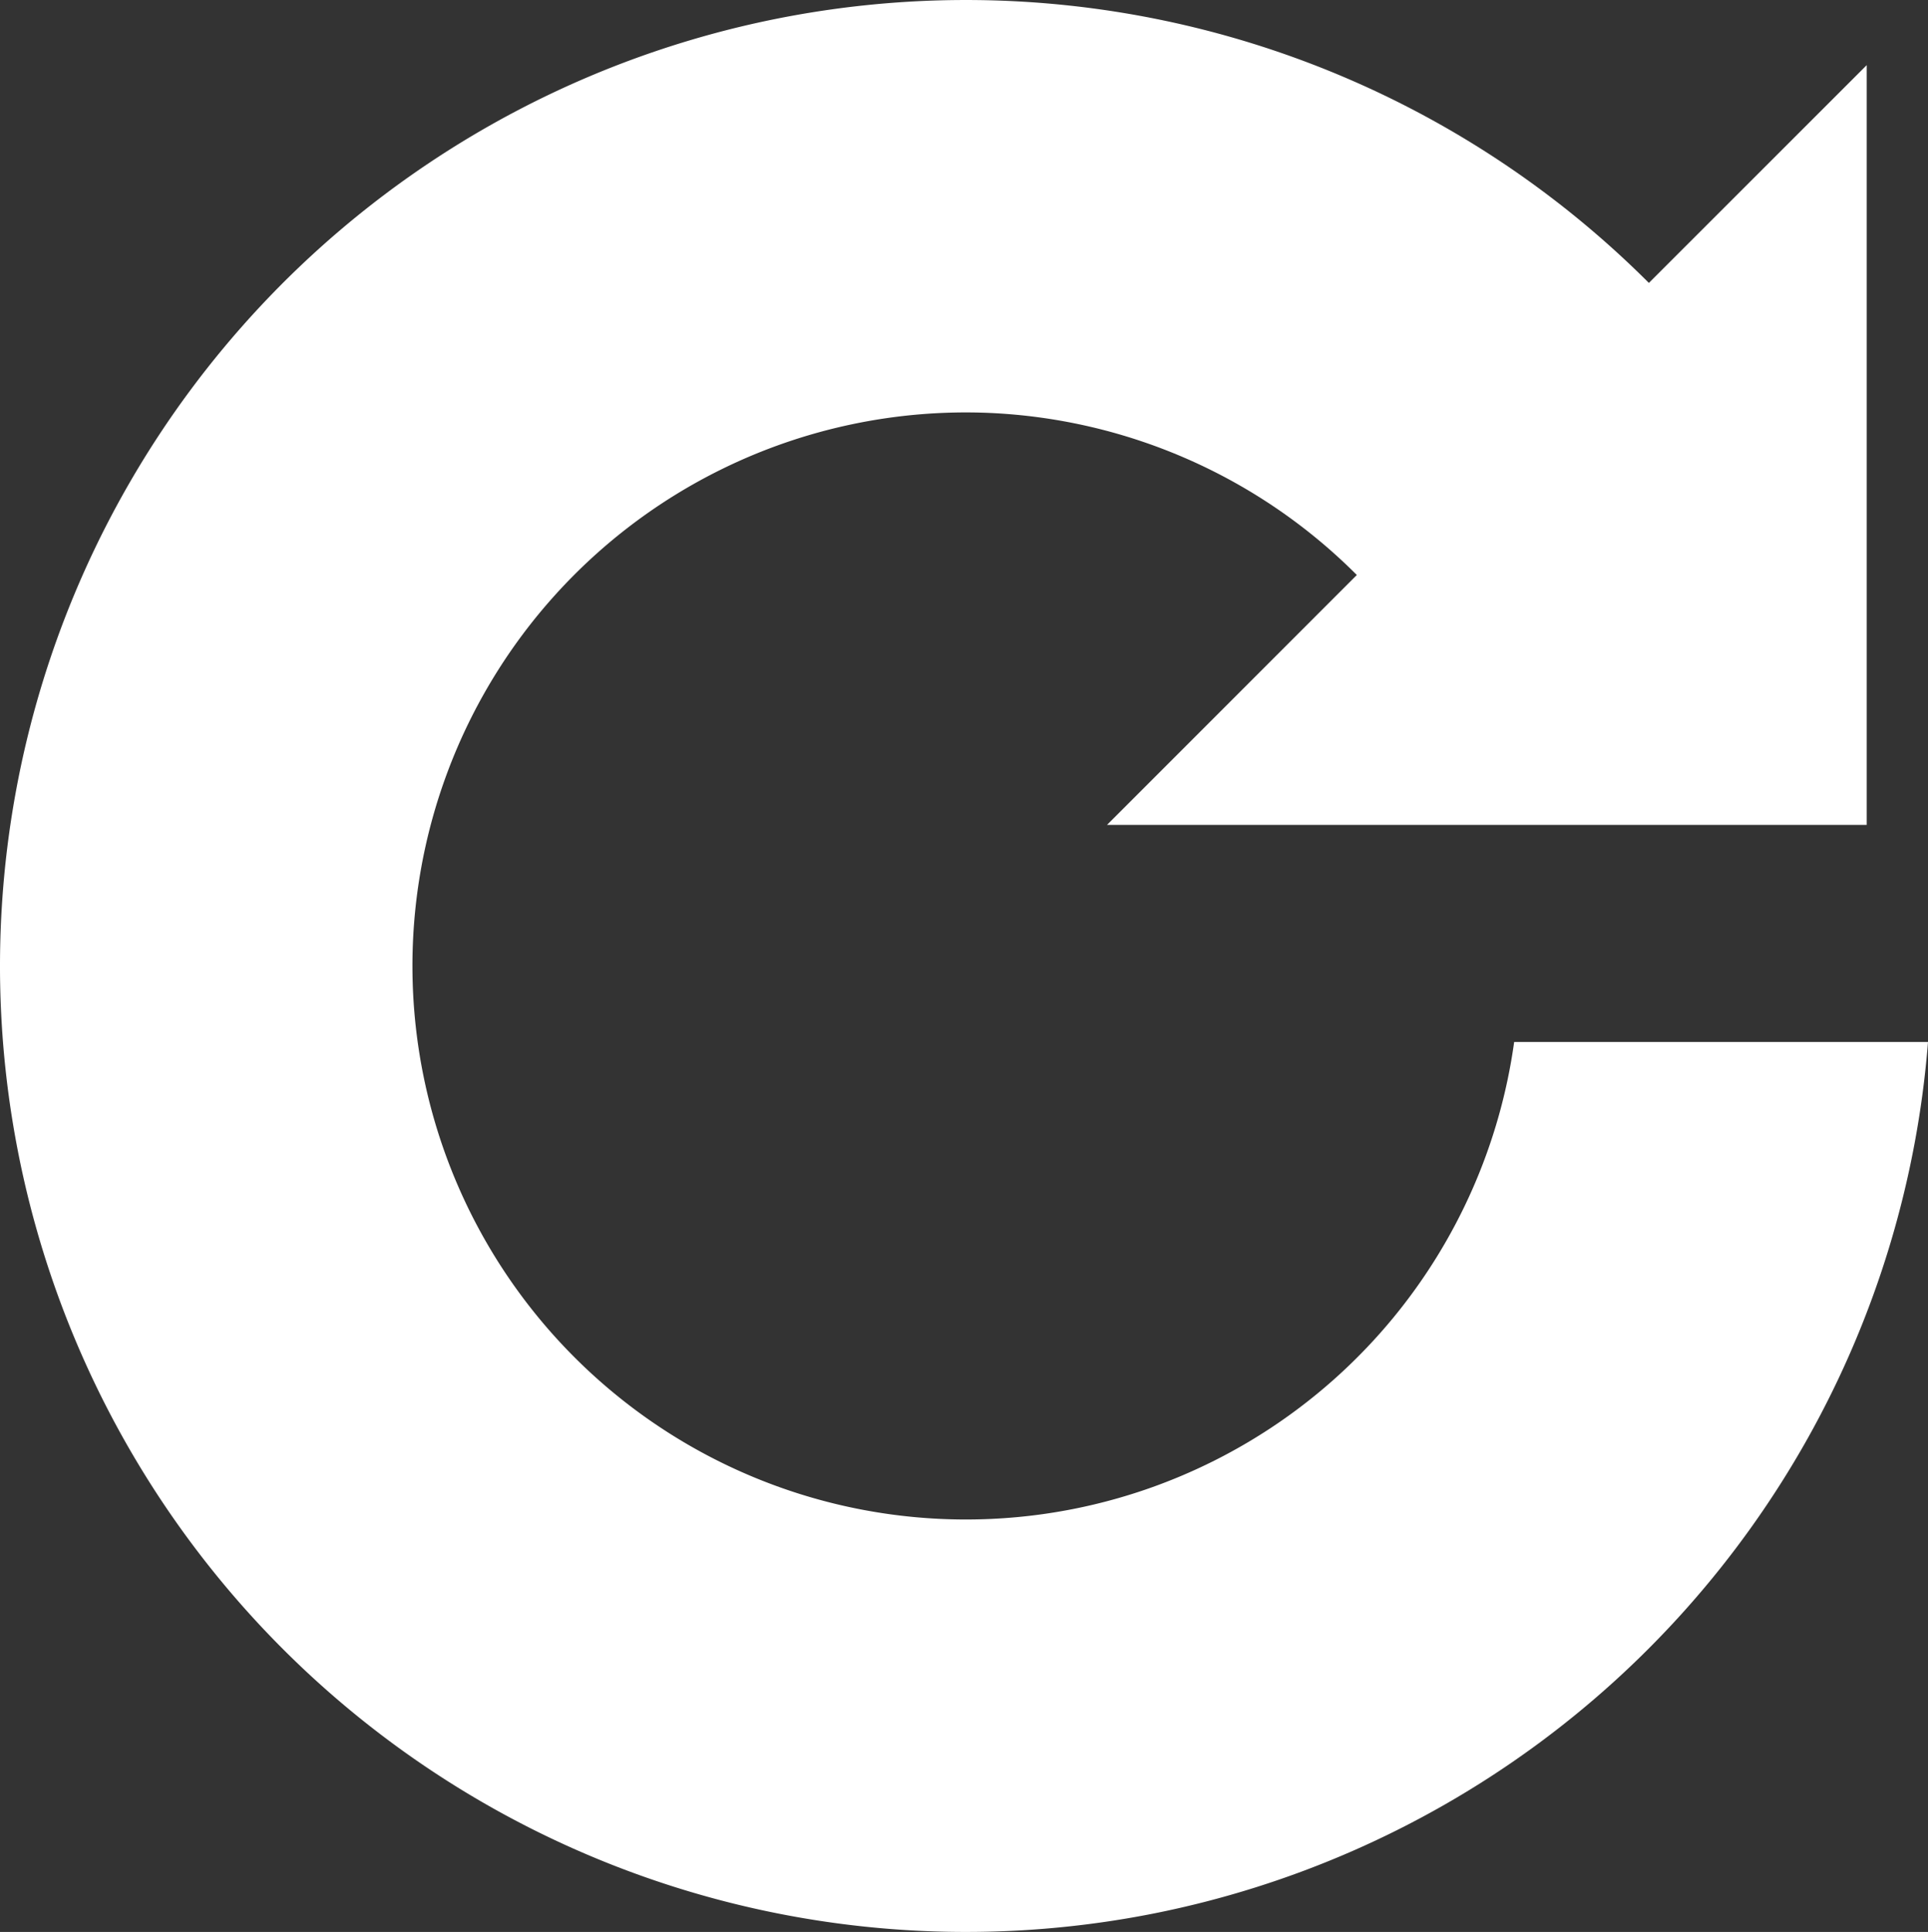 <?xml version="1.0" encoding="UTF-8" standalone="no"?>
<svg
   xmlns:dc="http://purl.org/dc/elements/1.1/"
   xmlns:cc="http://creativecommons.org/ns#"
   xmlns:rdf="http://www.w3.org/1999/02/22-rdf-syntax-ns#"
   xmlns:svg="http://www.w3.org/2000/svg"
   xmlns="http://www.w3.org/2000/svg"
   xmlns:sodipodi="http://sodipodi.sourceforge.net/DTD/sodipodi-0.dtd"
   xmlns:inkscape="http://www.inkscape.org/namespaces/inkscape"
   width="88.825"
   height="89"
   viewBox="0 0 88.825 89"
   id="svg12"
   version="1.1"
   inkscape:version="0.91 r13725"
   sodipodi:docname="undelete.svg">
  <rect x="0" y="0" width="88.825" height="89" fill="#333333" stroke="none"/>
  <defs
     id="defs18" />
  <sodipodi:namedview
     pagecolor="#ffffff"
     bordercolor="#666666"
     borderopacity="1"
     objecttolerance="10"
     gridtolerance="10"
     guidetolerance="10"
     inkscape:pageopacity="0"
     inkscape:pageshadow="2"
     inkscape:window-width="1920"
     inkscape:window-height="1100"
     id="namedview16"
     showgrid="true"
     inkscape:snap-bbox="true"
     inkscape:bbox-paths="true"
     inkscape:bbox-nodes="true"
     inkscape:snap-bbox-edge-midpoints="true"
     inkscape:object-paths="true"
     inkscape:snap-intersection-paths="true"
     inkscape:object-nodes="true"
     showguides="false"
     fit-margin-top="0"
     fit-margin-left="0"
     fit-margin-right="0"
     fit-margin-bottom="0"
     inkscape:zoom="1.4142136"
     inkscape:cx="120.84678"
     inkscape:cy="109.3322"
     inkscape:window-x="0"
     inkscape:window-y="1"
     inkscape:window-maximized="1"
     inkscape:current-layer="svg12"
     showborder="true">
    <inkscape:grid
       type="xygrid"
       id="grid4747"
       originx="-110.47"
       originy="60.921" />
  </sodipodi:namedview>
  <path
     style="opacity:1;fill:#ffffff;fill-opacity:1;stroke:none;stroke-width:4;stroke-linecap:round;stroke-linejoin:bevel;stroke-miterlimit:4;stroke-dasharray:none;stroke-dashoffset:0;stroke-opacity:1"
     d="M 44.987,0.003 A 44.5,44.5 0 0 0 19.778,7.501 44.5,44.5 0 0 0 3.387,61.53 44.5,44.5 0 0 0 53.182,88.145 44.5,44.5 0 0 0 88.825,48.001 l -19.066,0 a 25.5,25.5 0 0 1 -17.062,20.646 25.5,25.5 0 0 1 -31.754,-14.389 25.5,25.5 0 0 1 12.279,-32.629 25.5,25.5 0 0 1 12.346,-2.607 25.5,25.5 0 0 1 16.943,7.467 l -11.51,11.512 35,0 0,-35 -10.035,10.033 A 44.5,44.5 0 0 0 44.987,0.003 Z"
     id="path4188"
     inkscape:connector-curvature="0" />
</svg>
